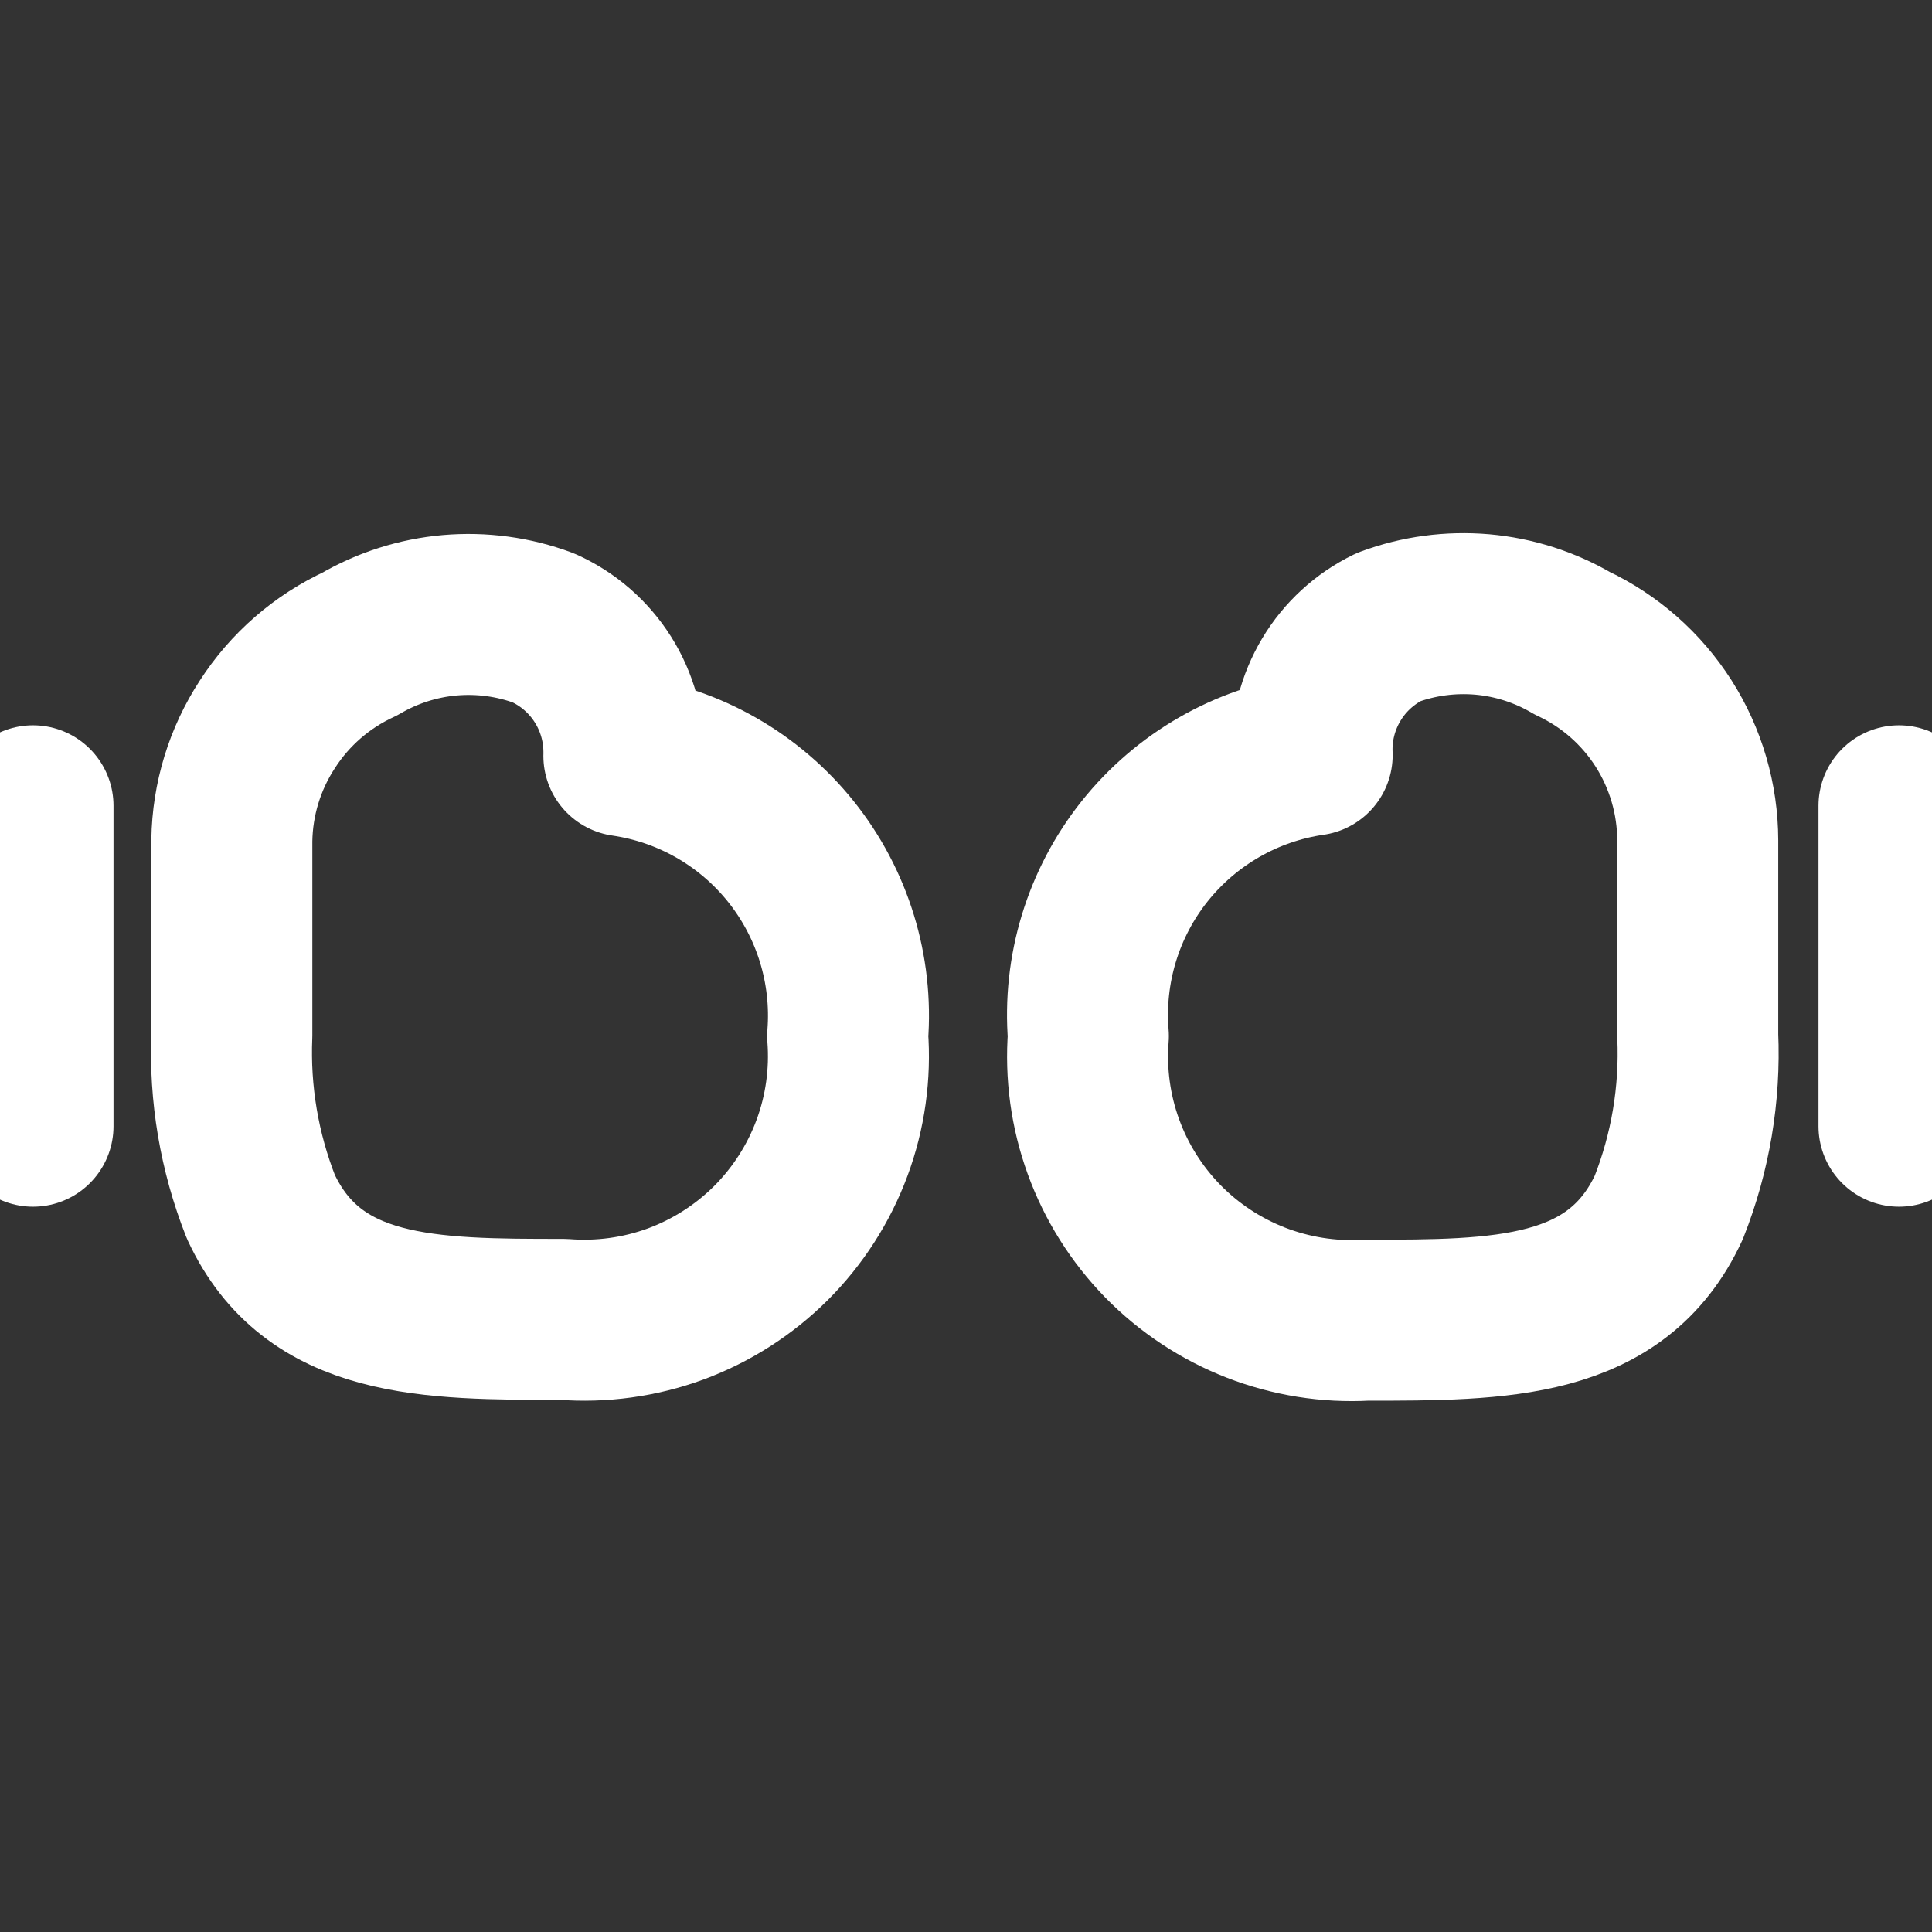 <svg width="24" height="24" viewBox="0 0 24 24" fill="none" xmlns="http://www.w3.org/2000/svg">
<rect x="0" y="0" width="24" height="24" fill="#333333" stroke="none"/>
<g clip-path="url(#clip0_2001_708)">
<path d="M3.32 9C3.6 8.564 3.999 8.217 4.47 8C4.811 7.8 5.193 7.678 5.588 7.643C5.982 7.609 6.379 7.662 6.75 7.8C7.055 7.936 7.313 8.16 7.491 8.443C7.669 8.726 7.759 9.056 7.75 9.39C8.568 9.509 9.311 9.935 9.827 10.581C10.343 11.227 10.595 12.046 10.53 12.87C10.566 13.342 10.5 13.817 10.335 14.261C10.17 14.705 9.911 15.108 9.576 15.443C9.24 15.777 8.836 16.035 8.392 16.199C7.947 16.362 7.472 16.427 7 16.39C5.33 16.39 3.89 16.39 3.24 14.99C2.973 14.313 2.85 13.587 2.88 12.86V12.78V10.44C2.888 9.928 3.04 9.429 3.32 9Z" stroke="white" stroke-width="2" stroke-linecap="round" stroke-linejoin="round"/>
<path d="M0.41 10.01V13.99" stroke="white" stroke-width="2" stroke-linecap="round" stroke-linejoin="round"/>
<path d="M21.09 10.44V12.78V12.86C21.122 13.591 20.999 14.32 20.73 15C20.08 16.4 18.64 16.4 16.97 16.4C16.503 16.426 16.037 16.351 15.601 16.182C15.165 16.012 14.771 15.752 14.444 15.418C14.118 15.083 13.866 14.683 13.707 14.244C13.547 13.804 13.484 13.336 13.52 12.87C13.453 12.044 13.703 11.223 14.219 10.575C14.736 9.927 15.48 9.499 16.3 9.38C16.286 9.051 16.369 8.726 16.538 8.443C16.706 8.161 16.954 7.934 17.25 7.79C17.621 7.652 18.018 7.599 18.413 7.633C18.807 7.668 19.189 7.79 19.53 7.99C19.996 8.208 20.39 8.555 20.666 8.988C20.942 9.422 21.089 9.926 21.09 10.44Z" stroke="white" stroke-width="2" stroke-linecap="round" stroke-linejoin="round"/>
<path d="M23.59 10.01V13.99" stroke="white" stroke-width="2" stroke-linecap="round" stroke-linejoin="round"/>
</g>
<defs>
<clipPath id="clip0_2001_708">
<rect width="24" height="24" fill="white"/>
</clipPath>
</defs>
</svg>
